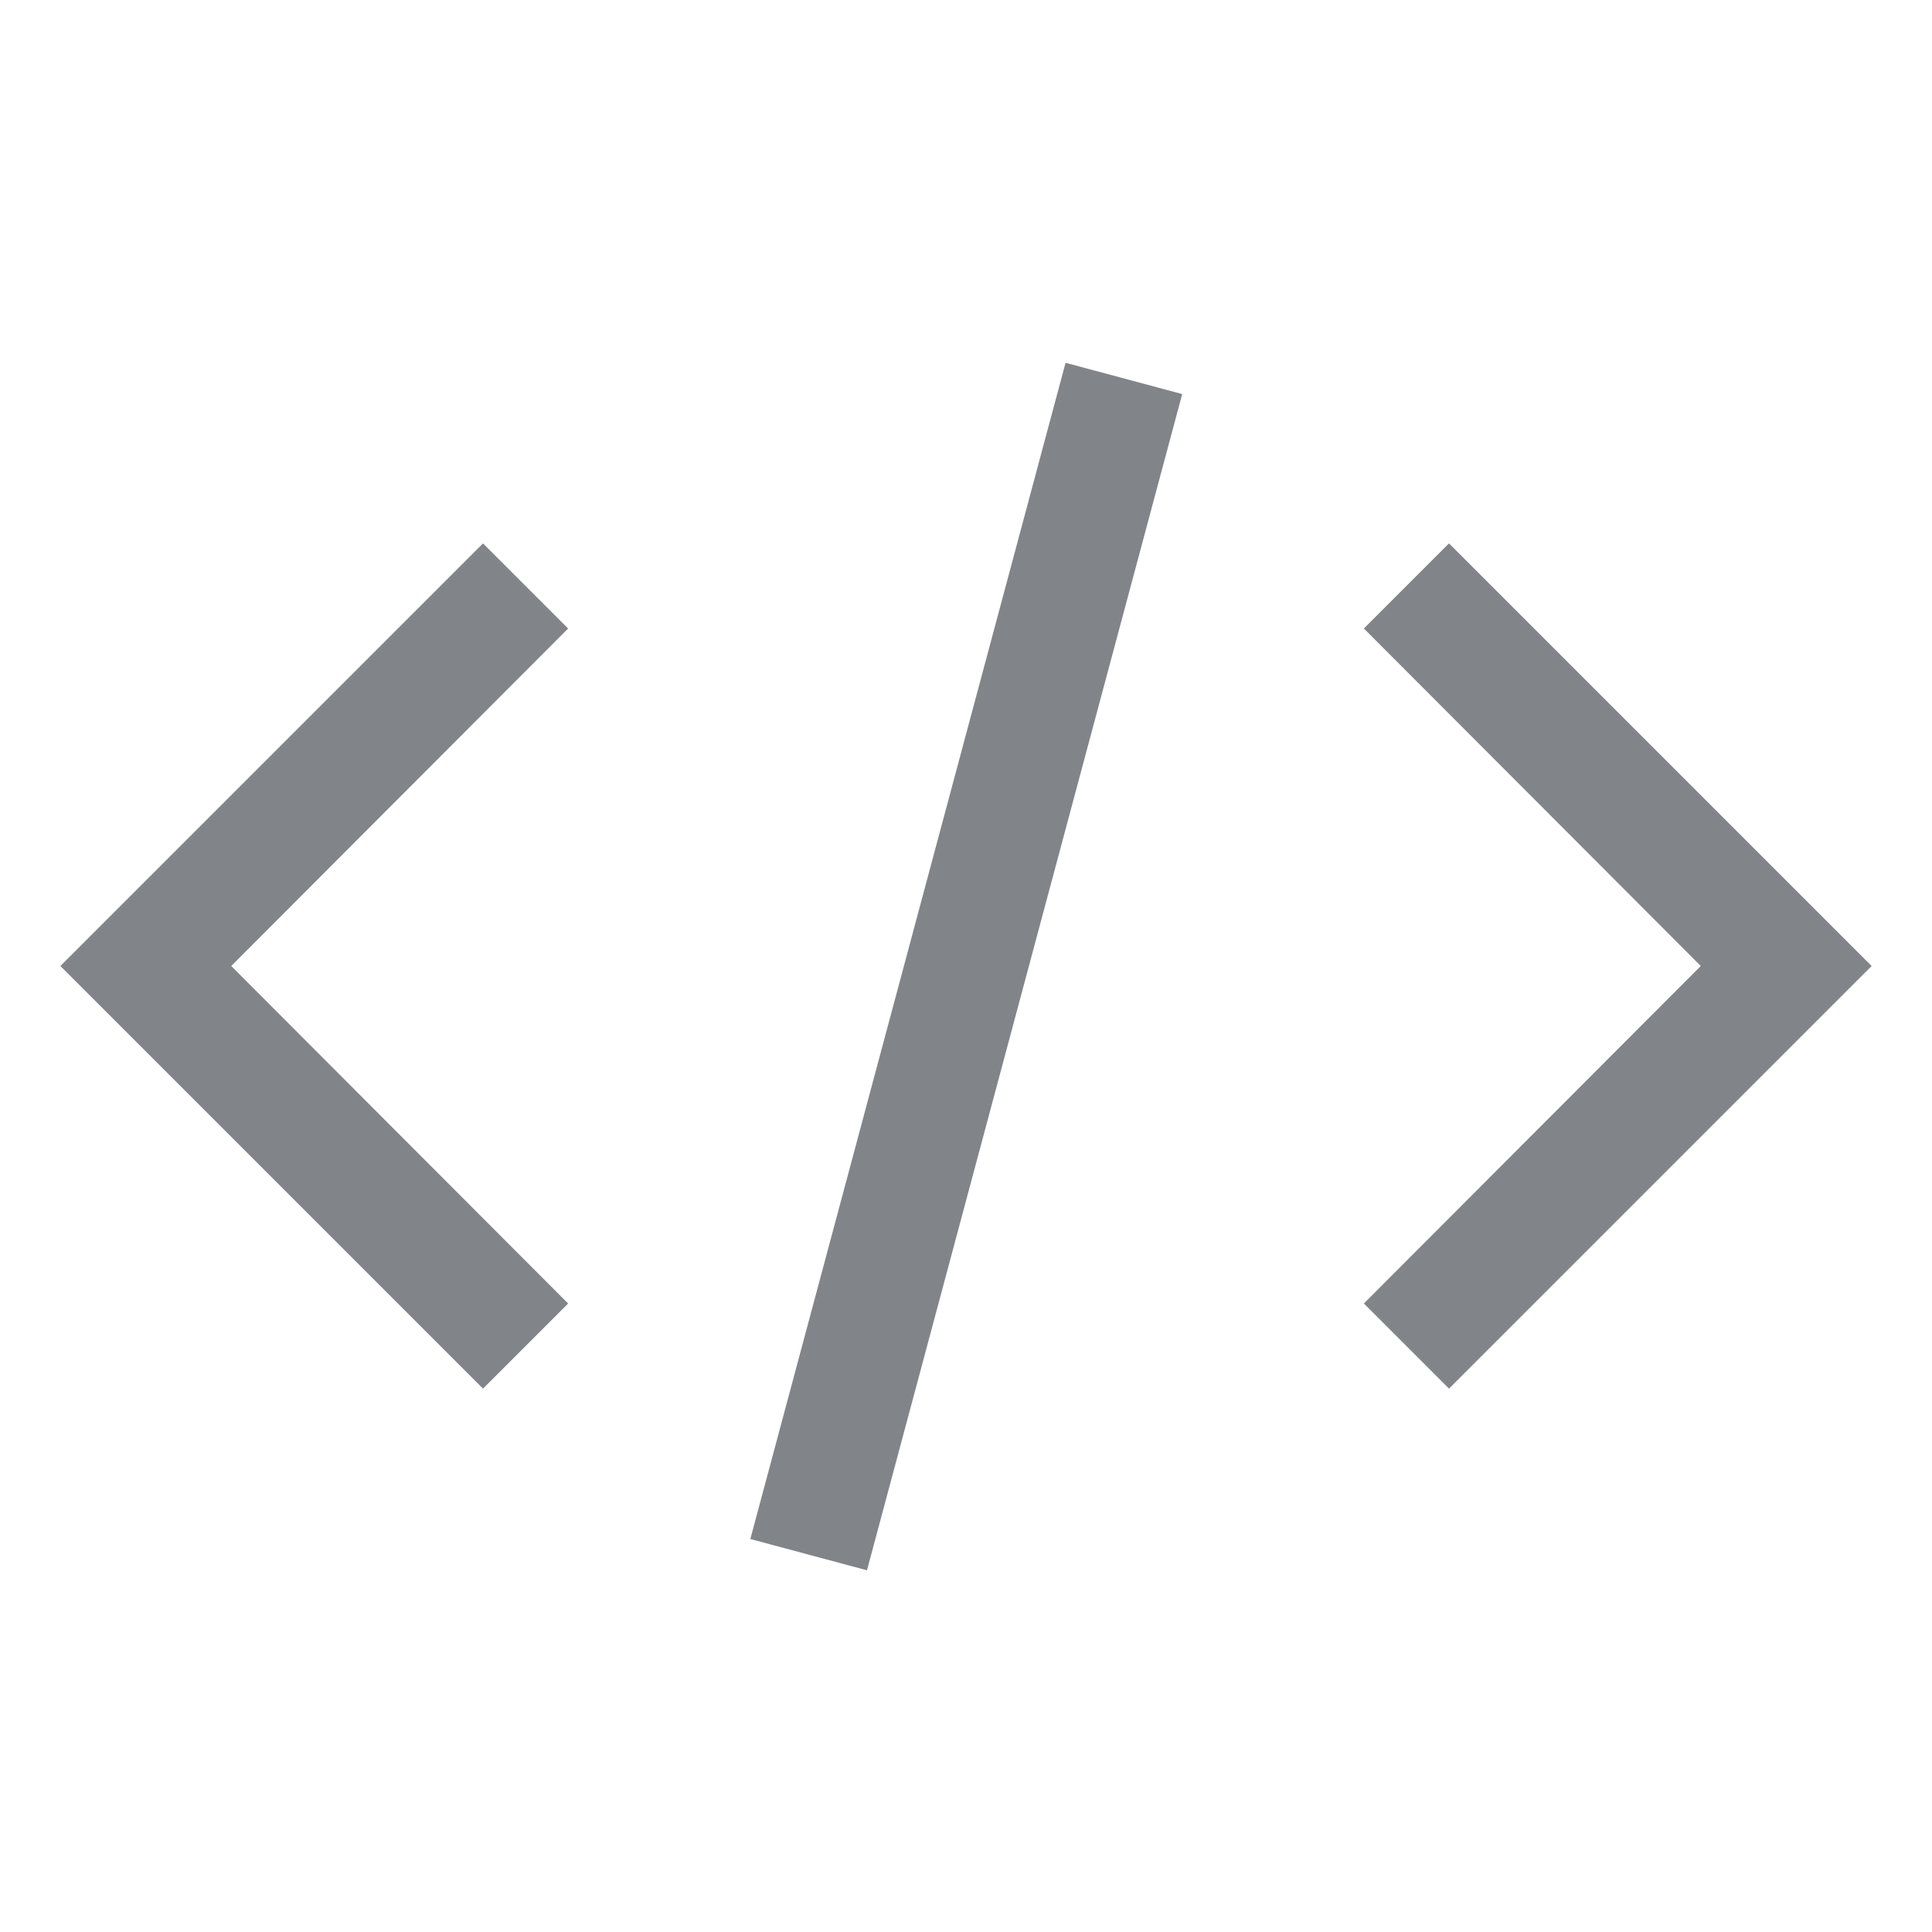 <svg width="32" height="32" viewBox="0 0 32 32" fill="none" xmlns="http://www.w3.org/2000/svg">
<path fill-rule="evenodd" clip-rule="evenodd" d="M12.428 25.491L17.649 6.009L19.581 6.527L14.36 26.009L12.428 25.491ZM1 16L8 9L9.41 10.41L3.83 16L9.41 21.59L8 23L1 16ZM31 16L24 23L22.59 21.59L28.17 16L22.59 10.41L24 9L31 16Z" fill="#818589"/>
</svg>
